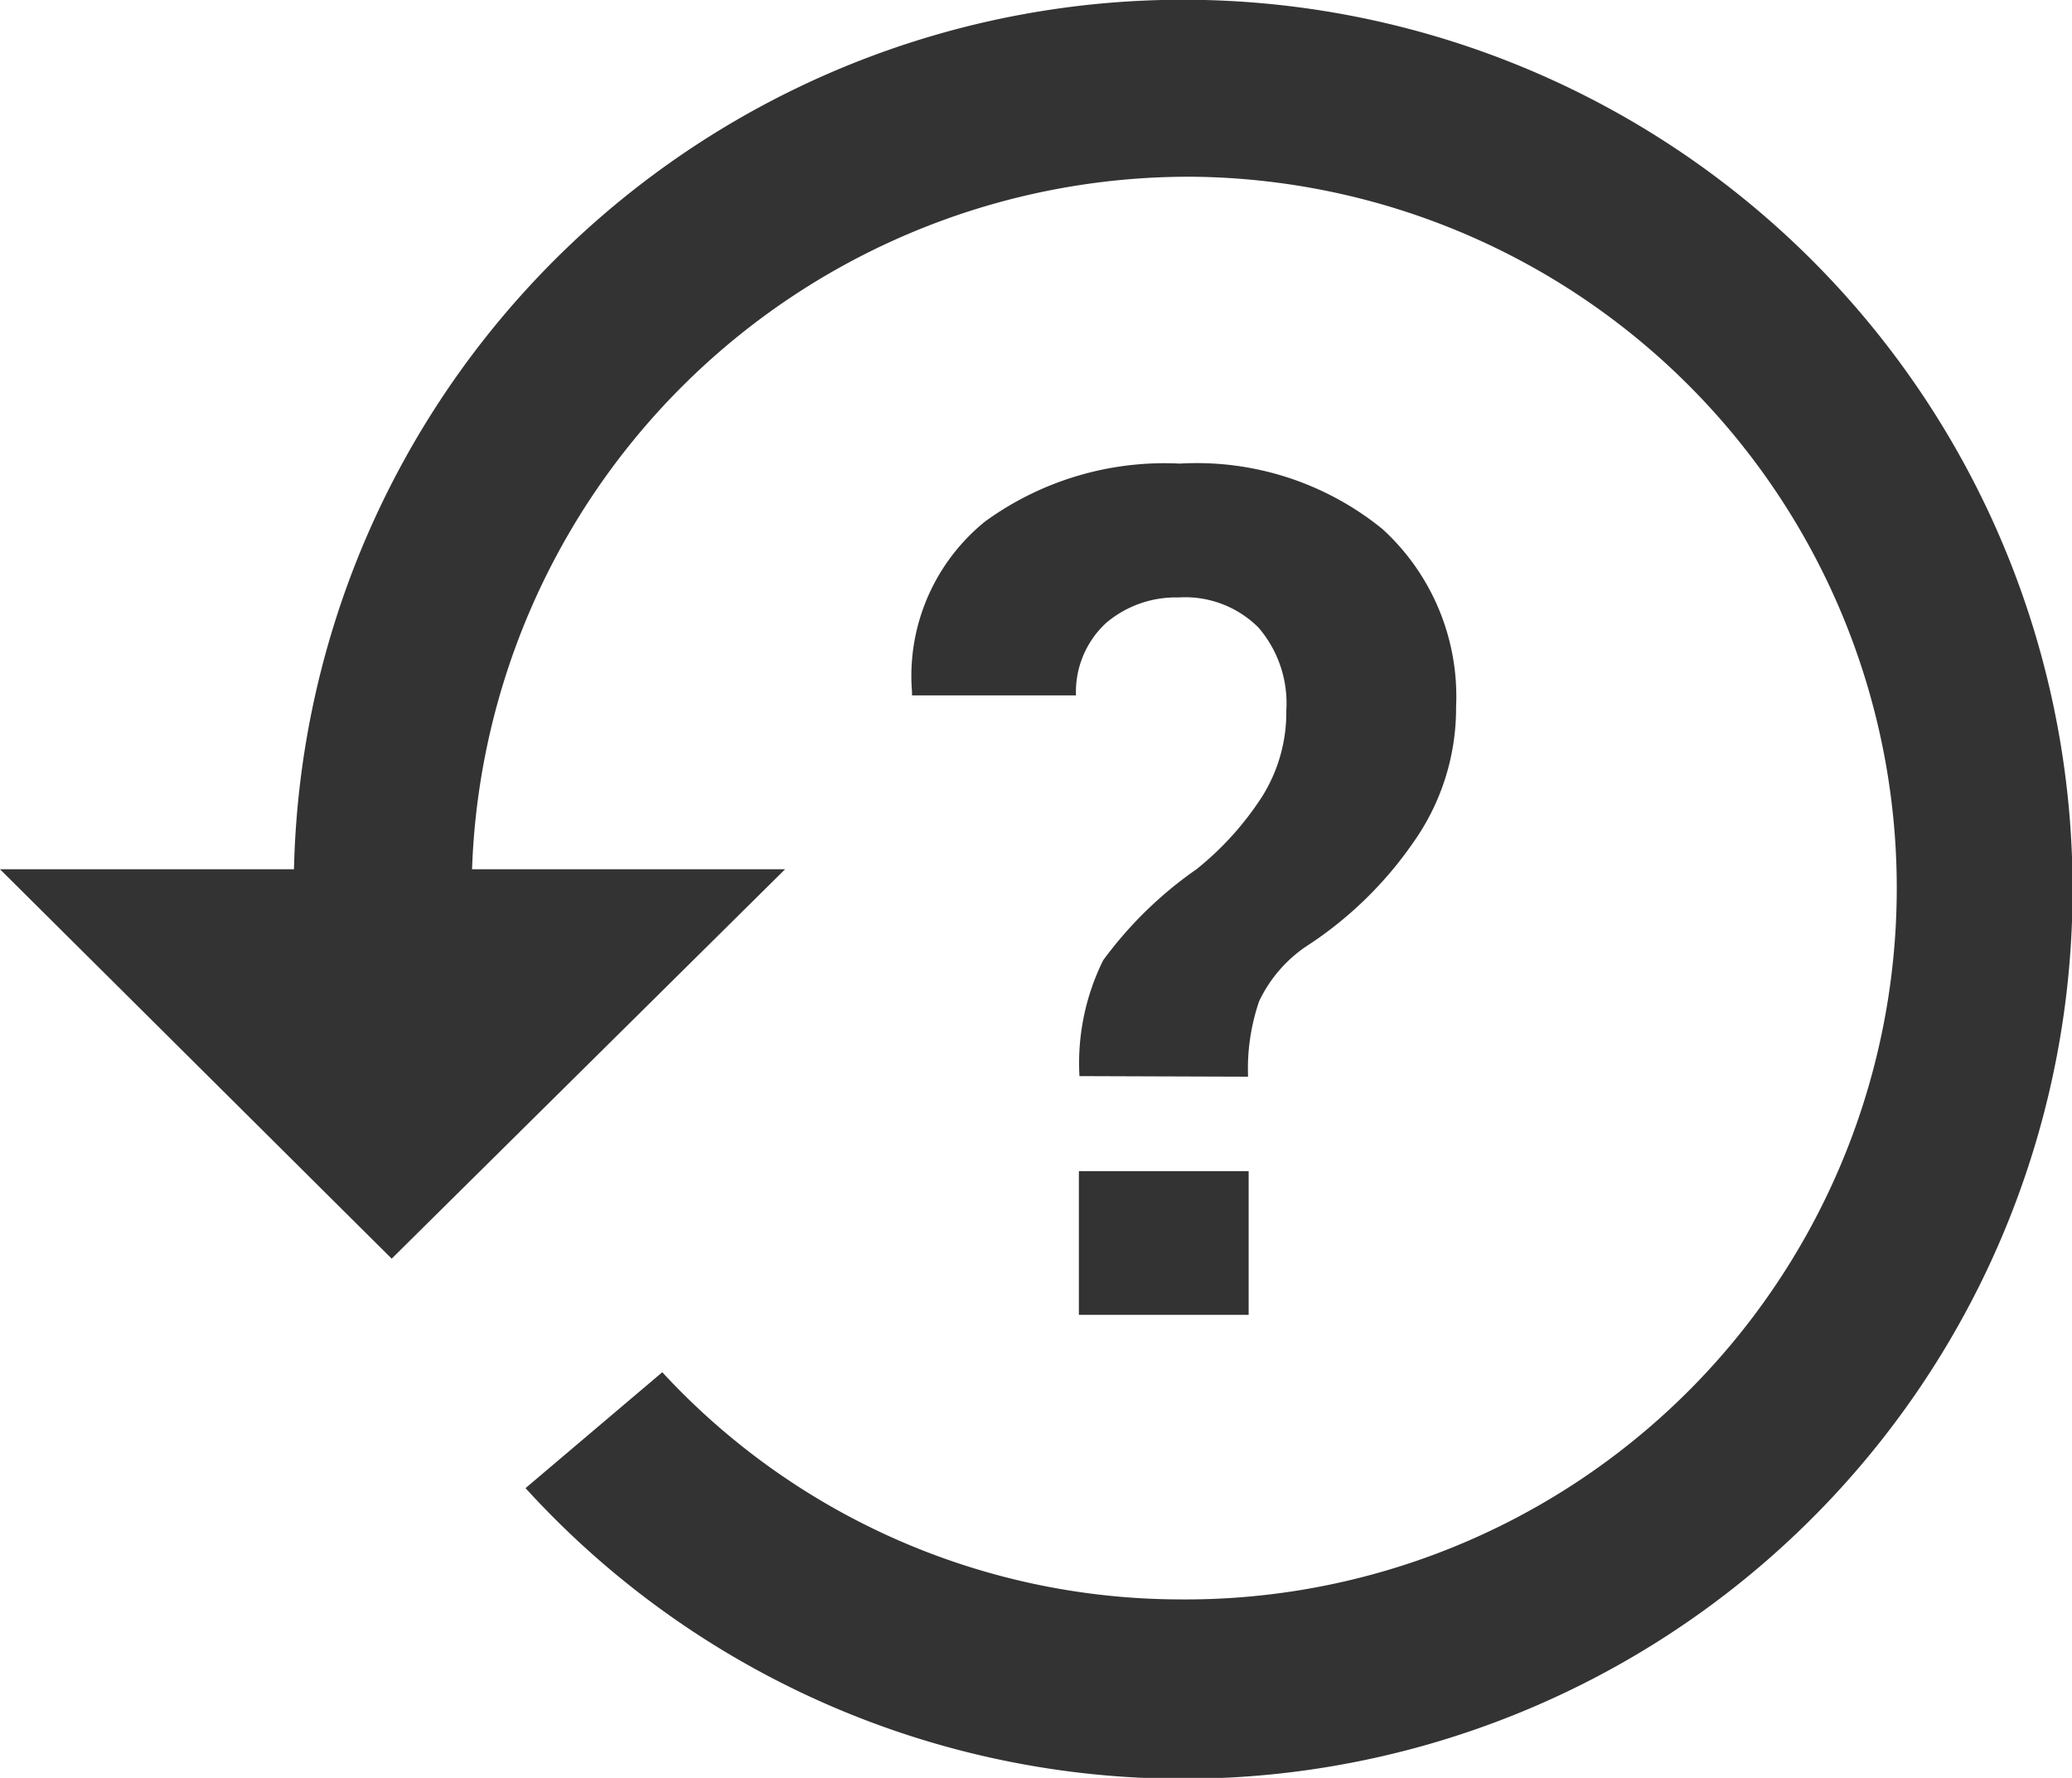 <svg xmlns="http://www.w3.org/2000/svg" viewBox="0 0 35.76 30.68"><defs><style>.cls-1{fill:#333;}</style></defs><title>Asset 5</title><g id="Layer_2" data-name="Layer 2"><g id="Layer_1-2" data-name="Layer 1"><path class="cls-1" d="M18.63,18.57a4,4,0,0,1,.41-2A6.84,6.84,0,0,1,20.65,15a5.26,5.26,0,0,0,1.13-1.25,2.73,2.73,0,0,0,.42-1.49,2,2,0,0,0-.48-1.43,1.79,1.79,0,0,0-1.38-.52,1.86,1.86,0,0,0-1.25.44A1.62,1.62,0,0,0,18.57,12H15.74l0-.06A3.43,3.43,0,0,1,17,9a5.27,5.27,0,0,1,3.36-1,5.08,5.08,0,0,1,3.5,1.13,3.91,3.91,0,0,1,1.27,3.07,4,4,0,0,1-.74,2.34,6.62,6.62,0,0,1-1.86,1.8,2.37,2.37,0,0,0-.8.94,3.6,3.6,0,0,0-.19,1.3Zm2.92,4.12H18.62V20.21h2.93Z"/><path class="cls-1" d="M5.07,15.32a15.35,15.35,0,1,1,4,10.36l2.36-2a12.19,12.19,0,0,0,8.9,3.92,12.27,12.27,0,0,0,.26-24.55A12.38,12.38,0,0,0,8.14,15.32M0,15H13.55L6.76,21.72Z"/><line class="cls-1" x1="5.07" y1="15.32" x2="8.14" y2="15.21"/></g></g></svg>